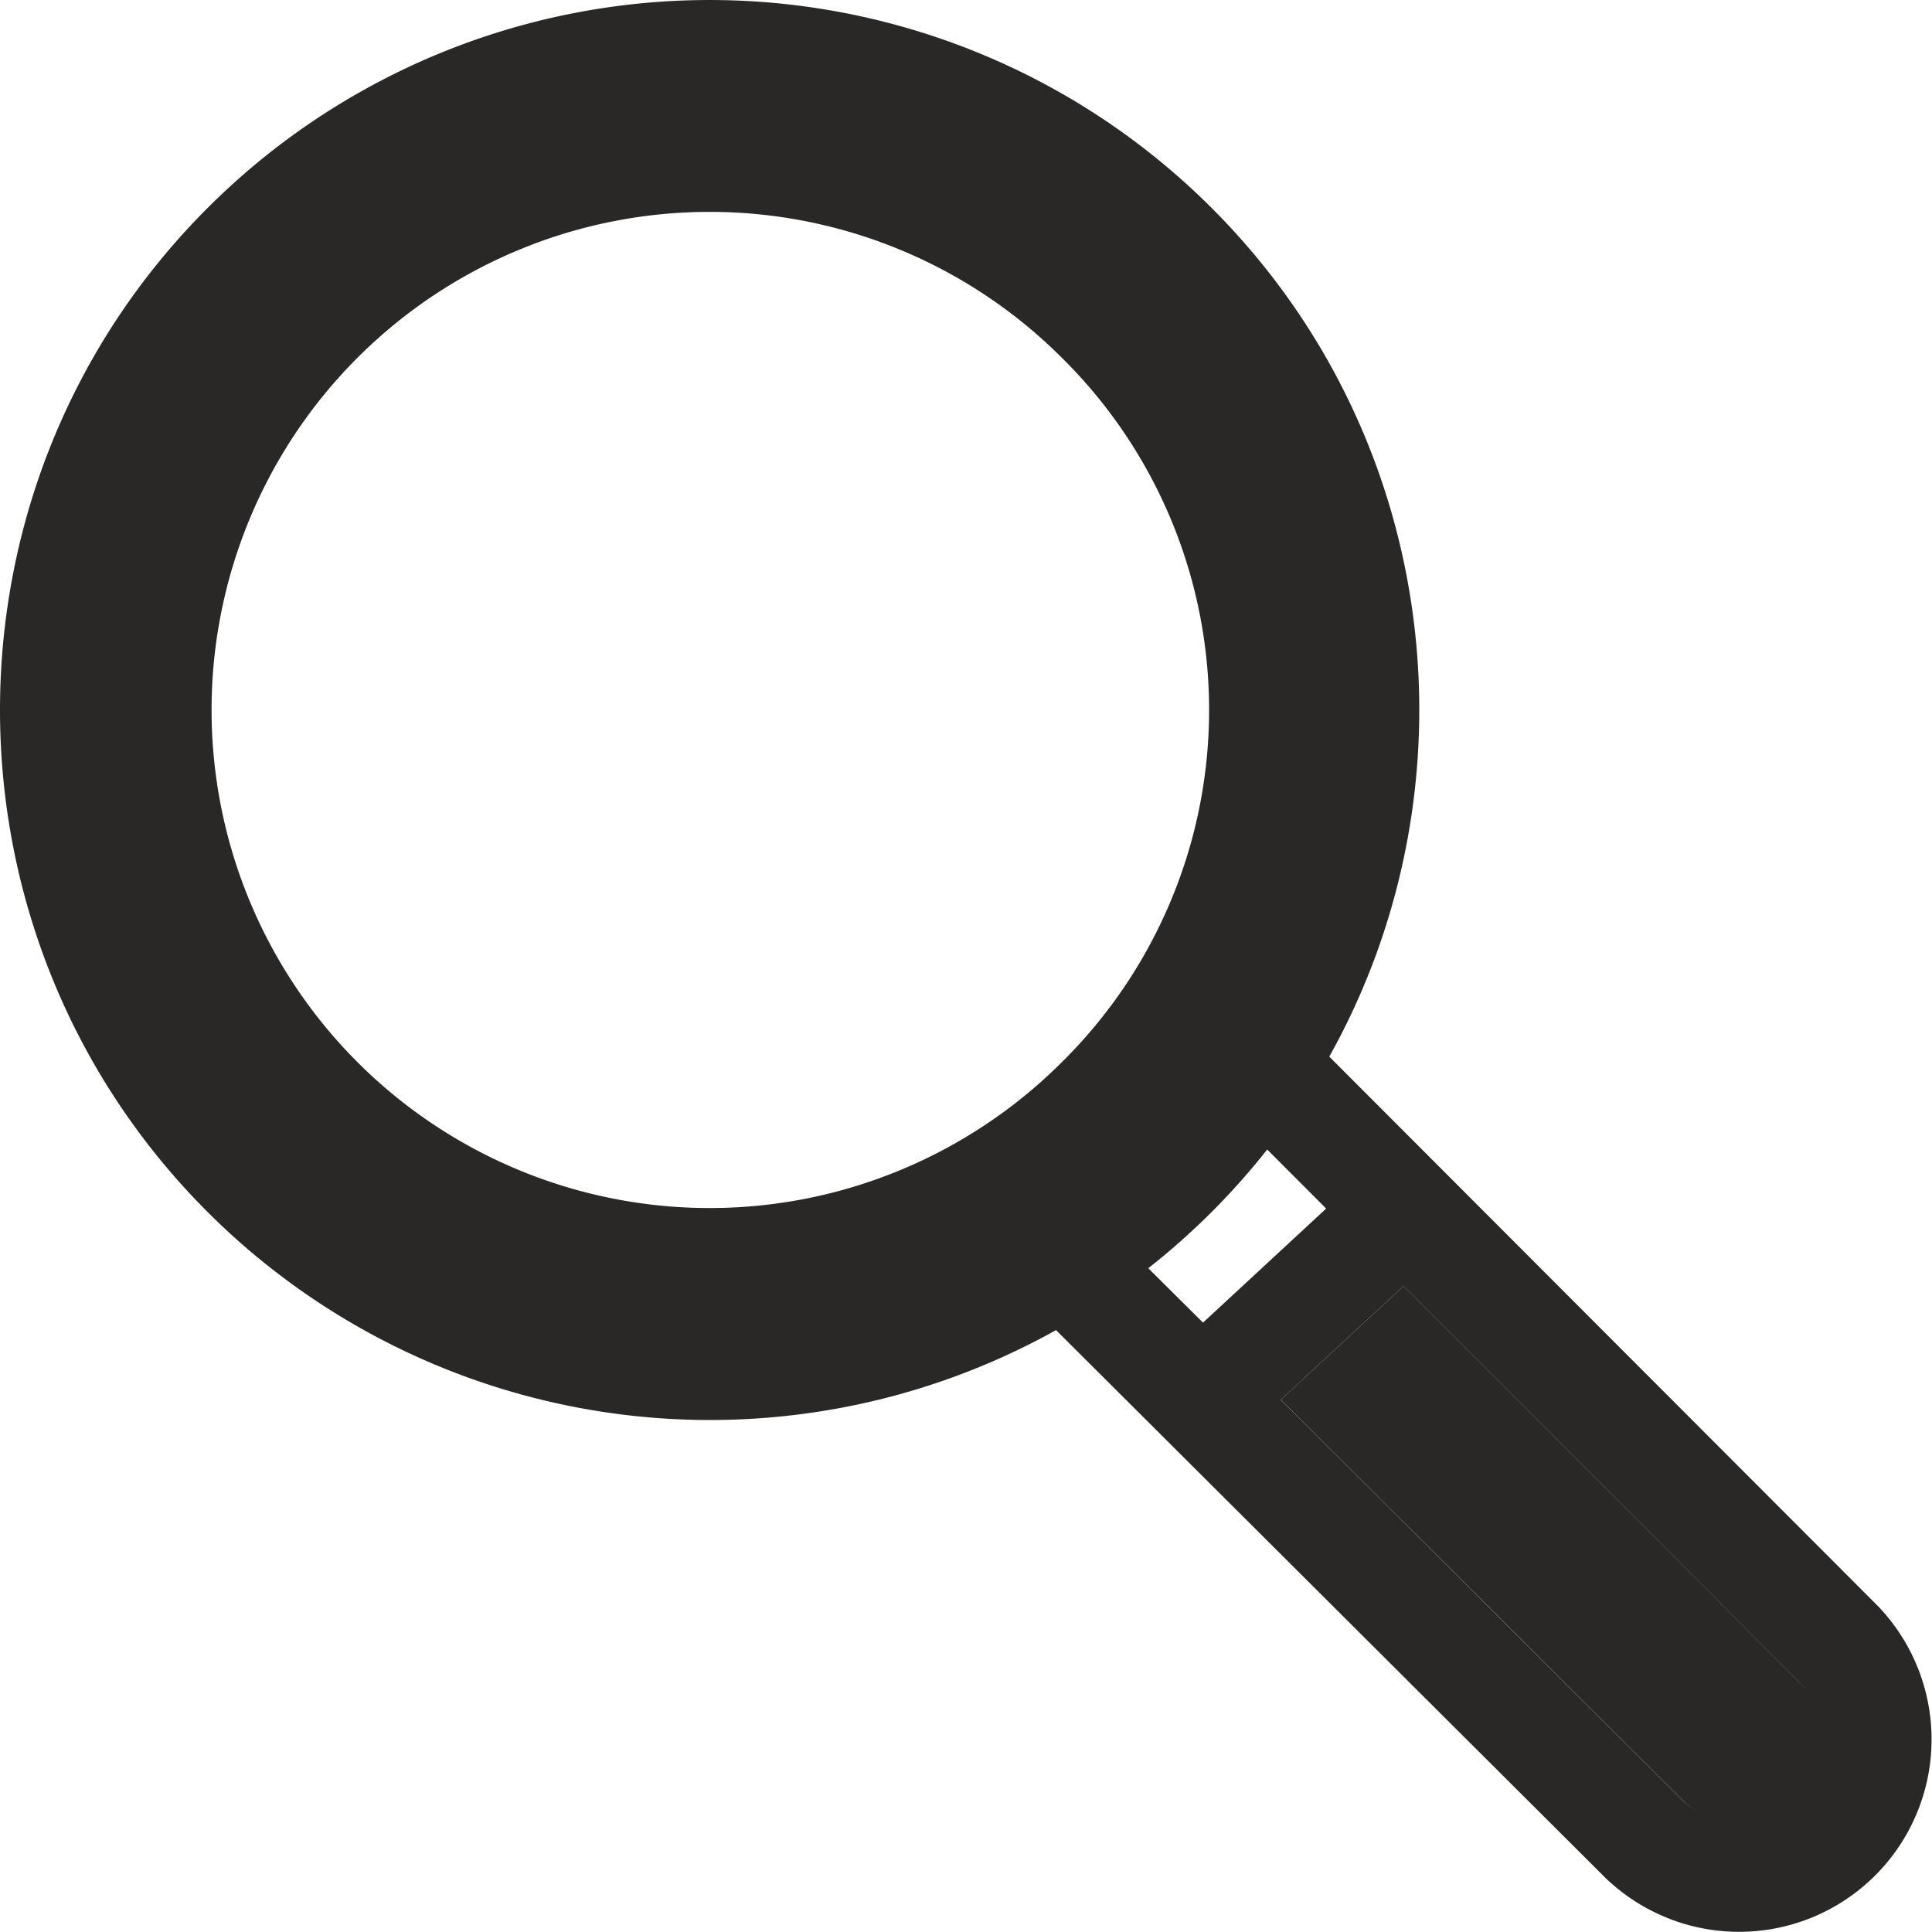 <svg id="Capa_1" data-name="Capa 1" xmlns="http://www.w3.org/2000/svg" viewBox="0 0 423.54 423.61"><title>search</title><path d="M253.64,57.61A138.64,138.64,0,0,0,57.58,253.67a138.63,138.63,0,0,0,196.06,0C307.7,199.62,307.7,111.66,253.64,57.61ZM232.82,232.85a109.19,109.19,0,1,1,0-154.42A108.47,108.47,0,0,1,232.82,232.85Z" transform="translate(-0.04)" style="fill:#292827"/><path d="M218.54,92.71a89,89,0,1,0,0,125.86A88.41,88.41,0,0,0,218.54,92.71Z" transform="translate(-0.04)" style="fill:none"/><path d="M290.77,264.93L277.84,252a156.39,156.39,0,0,1-12.18,13.71A158.27,158.27,0,0,1,251.85,278l12,11.92Z" transform="translate(-0.04)" style="fill:none"/><path d="M394.4,368.69l-86.65-86.77-26.92,24.93,87.81,87.55,0.27,0.25a18.19,18.19,0,0,0,25.72-25.73Z" transform="translate(-0.04)" style="fill:#292827"/><path d="M412.42,352.83c-0.2-.24-0.41-0.47-0.64-0.69L291.45,231.64C324.57,172.38,316,95.9,265.66,45.59a155.64,155.64,0,0,0-220.11,0c-60.68,60.68-60.68,159.43,0,220.11a155.83,155.83,0,0,0,186,25.89l120.6,120.24q0.34,0.34.71,0.65A42.19,42.19,0,0,0,412.42,352.83Zm-18.08,41.55a18.29,18.29,0,0,1-25.44.28l-0.27-.25-87.81-87.55,26.92-24.93,86.65,86.77,0.22,0.24A18.3,18.3,0,0,1,394.34,394.38ZM155.61,287.28a130.78,130.78,0,0,1-93.08-38.56C11.2,197.4,11.2,113.88,62.52,62.56a131.64,131.64,0,0,1,186.17,0c51.33,51.32,51.33,134.84,0,186.17A130.78,130.78,0,0,1,155.61,287.28ZM265.66,265.7A156.39,156.39,0,0,0,277.84,252l12.93,12.95-27,25-12-11.92A158,158,0,0,0,265.66,265.7Z" transform="translate(-0.04)" style="fill:#292827"/></svg>
